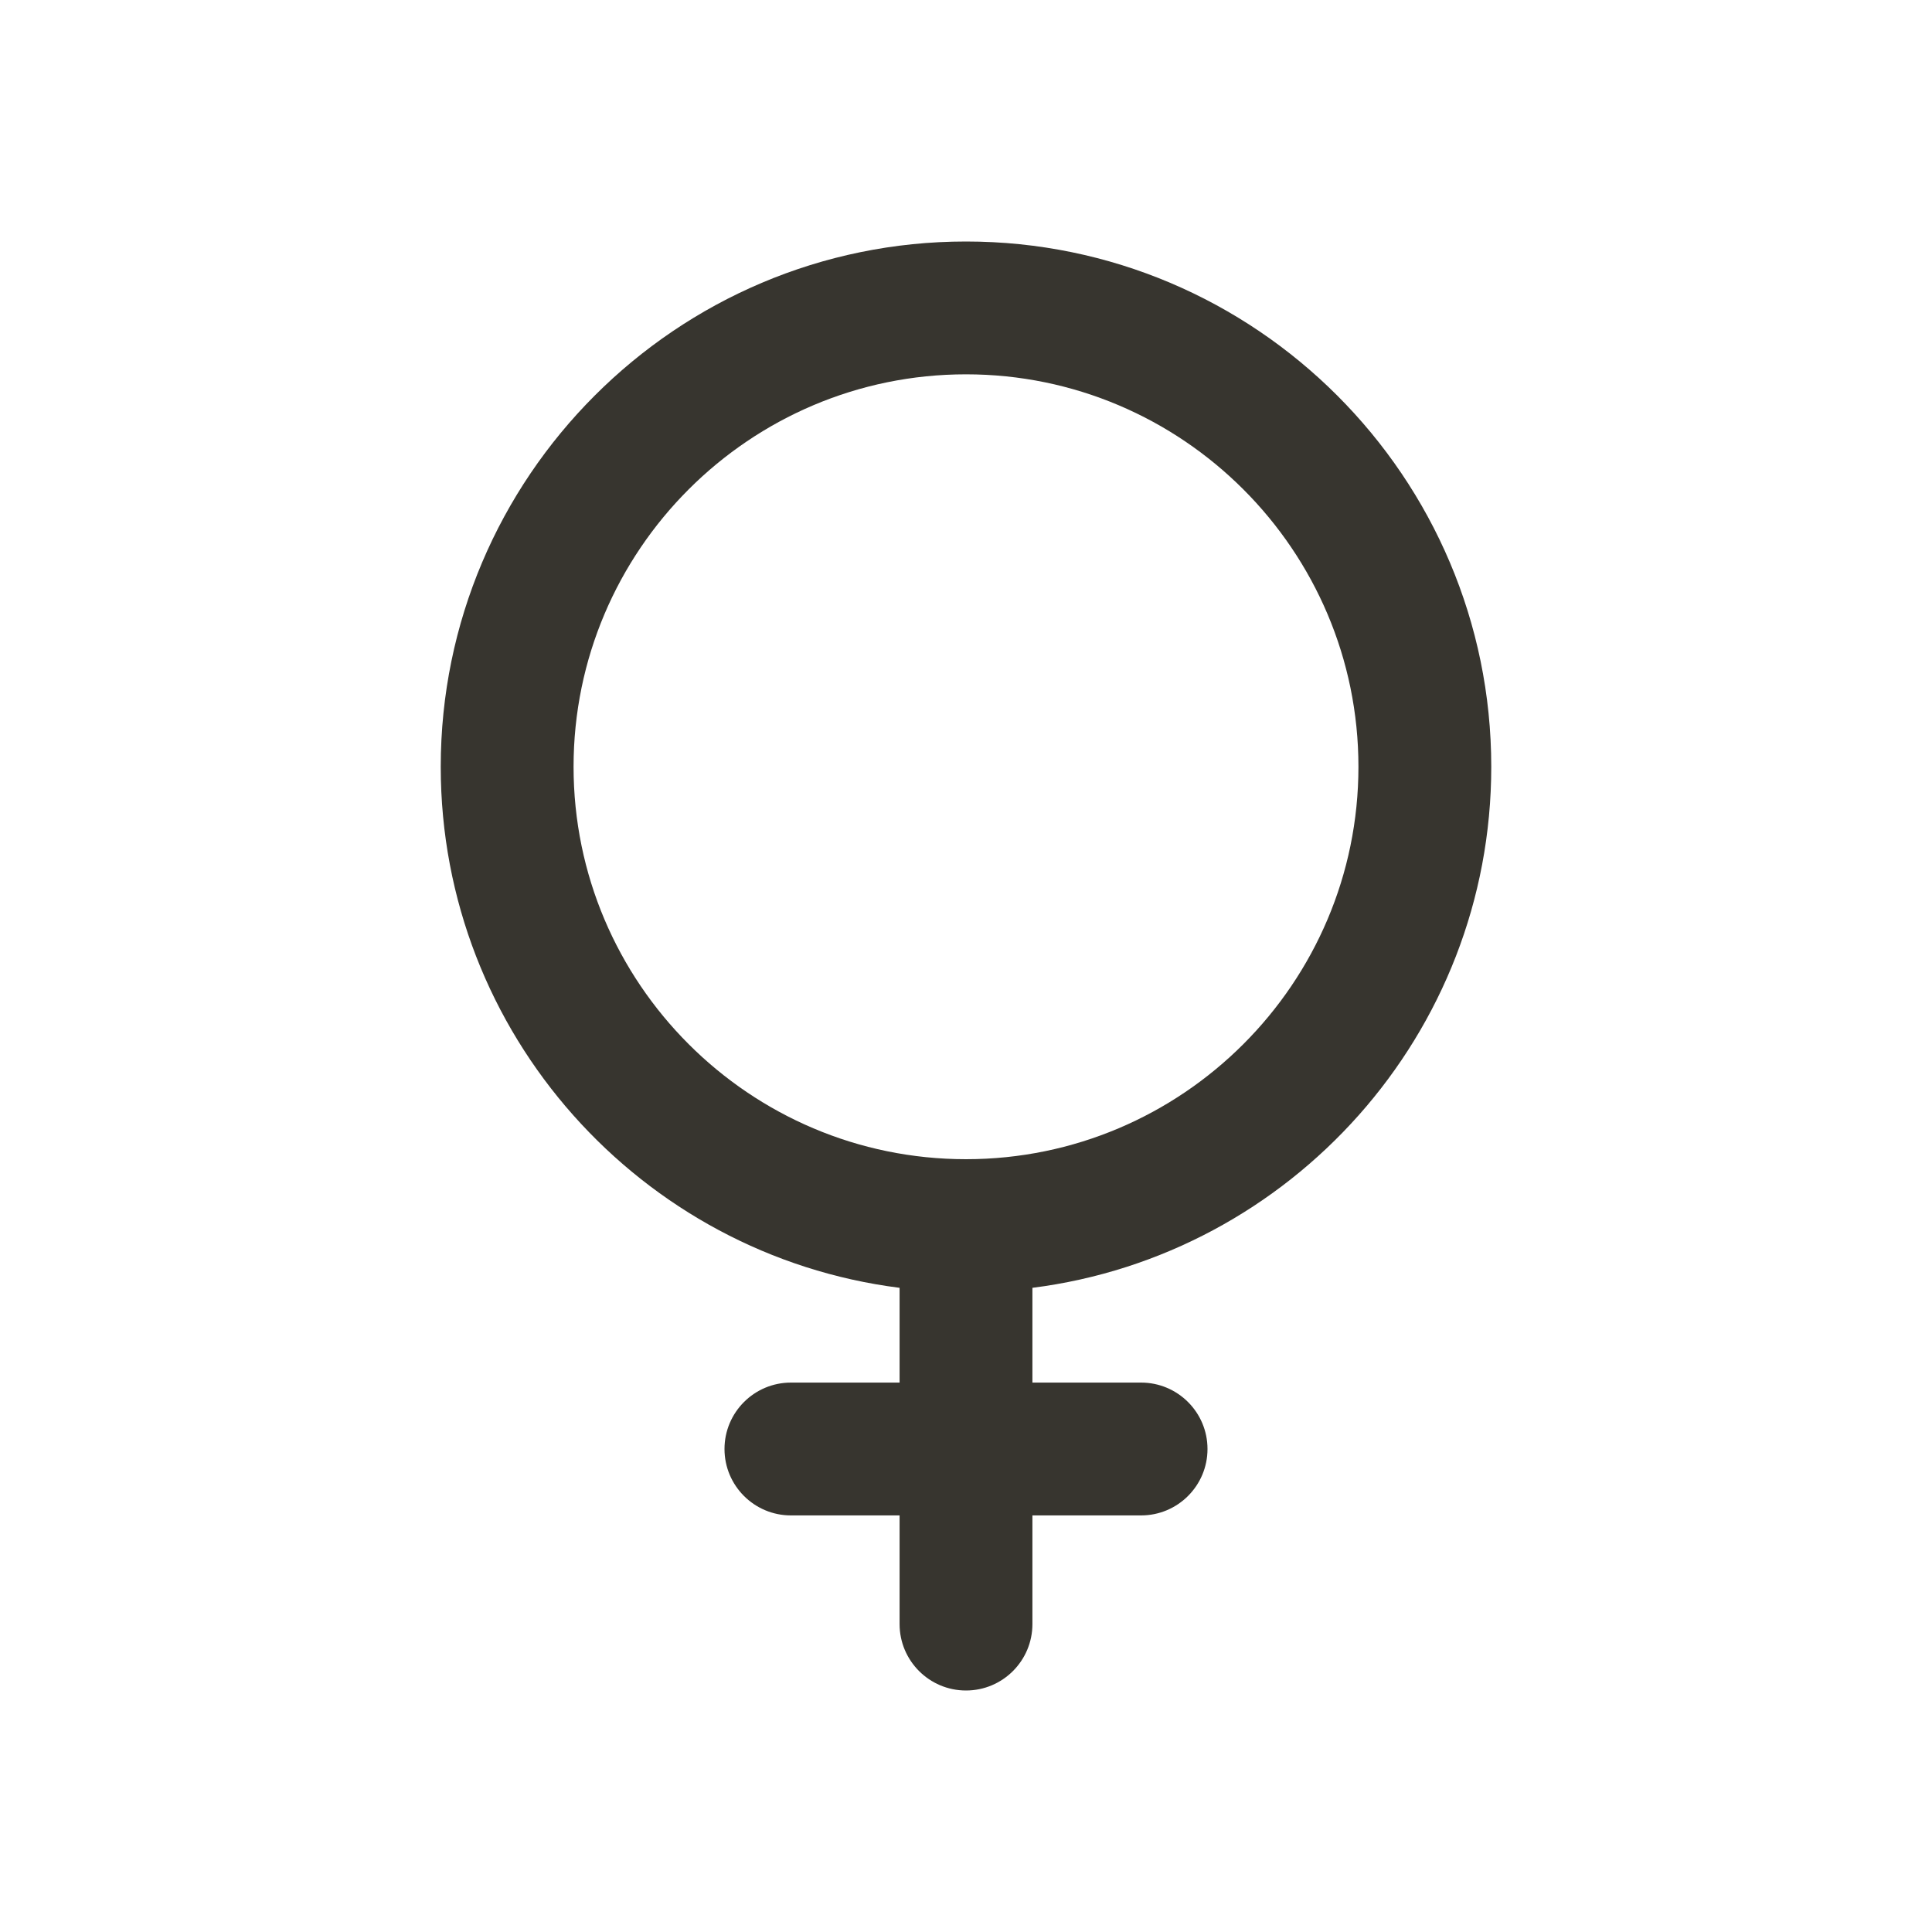 <!-- Generated by IcoMoon.io -->
<svg version="1.1" xmlns="http://www.w3.org/2000/svg" width="40" height="40" viewBox="0 0 40 40">
<title>io-female</title>
<path fill="#37352f" d="M30.875 15.875c0-5.996-4.879-10.875-10.875-10.875s-10.875 4.879-10.875 10.875c0 5.531 4.15 10.111 9.5 10.788v1.962h-2.25c-0.759 0-1.375 0.616-1.375 1.375s0.616 1.375 1.375 1.375v0h2.25v2.25c0 0.759 0.616 1.375 1.375 1.375s1.375-0.616 1.375-1.375v0-2.25h2.25c0.759 0 1.375-0.616 1.375-1.375s-0.616-1.375-1.375-1.375v0h-2.25v-1.962c5.35-0.678 9.5-5.258 9.5-10.788zM11.875 15.875c0-4.48 3.645-8.125 8.125-8.125s8.125 3.645 8.125 8.125-3.645 8.125-8.125 8.125-8.125-3.645-8.125-8.125z"></path>
</svg>
